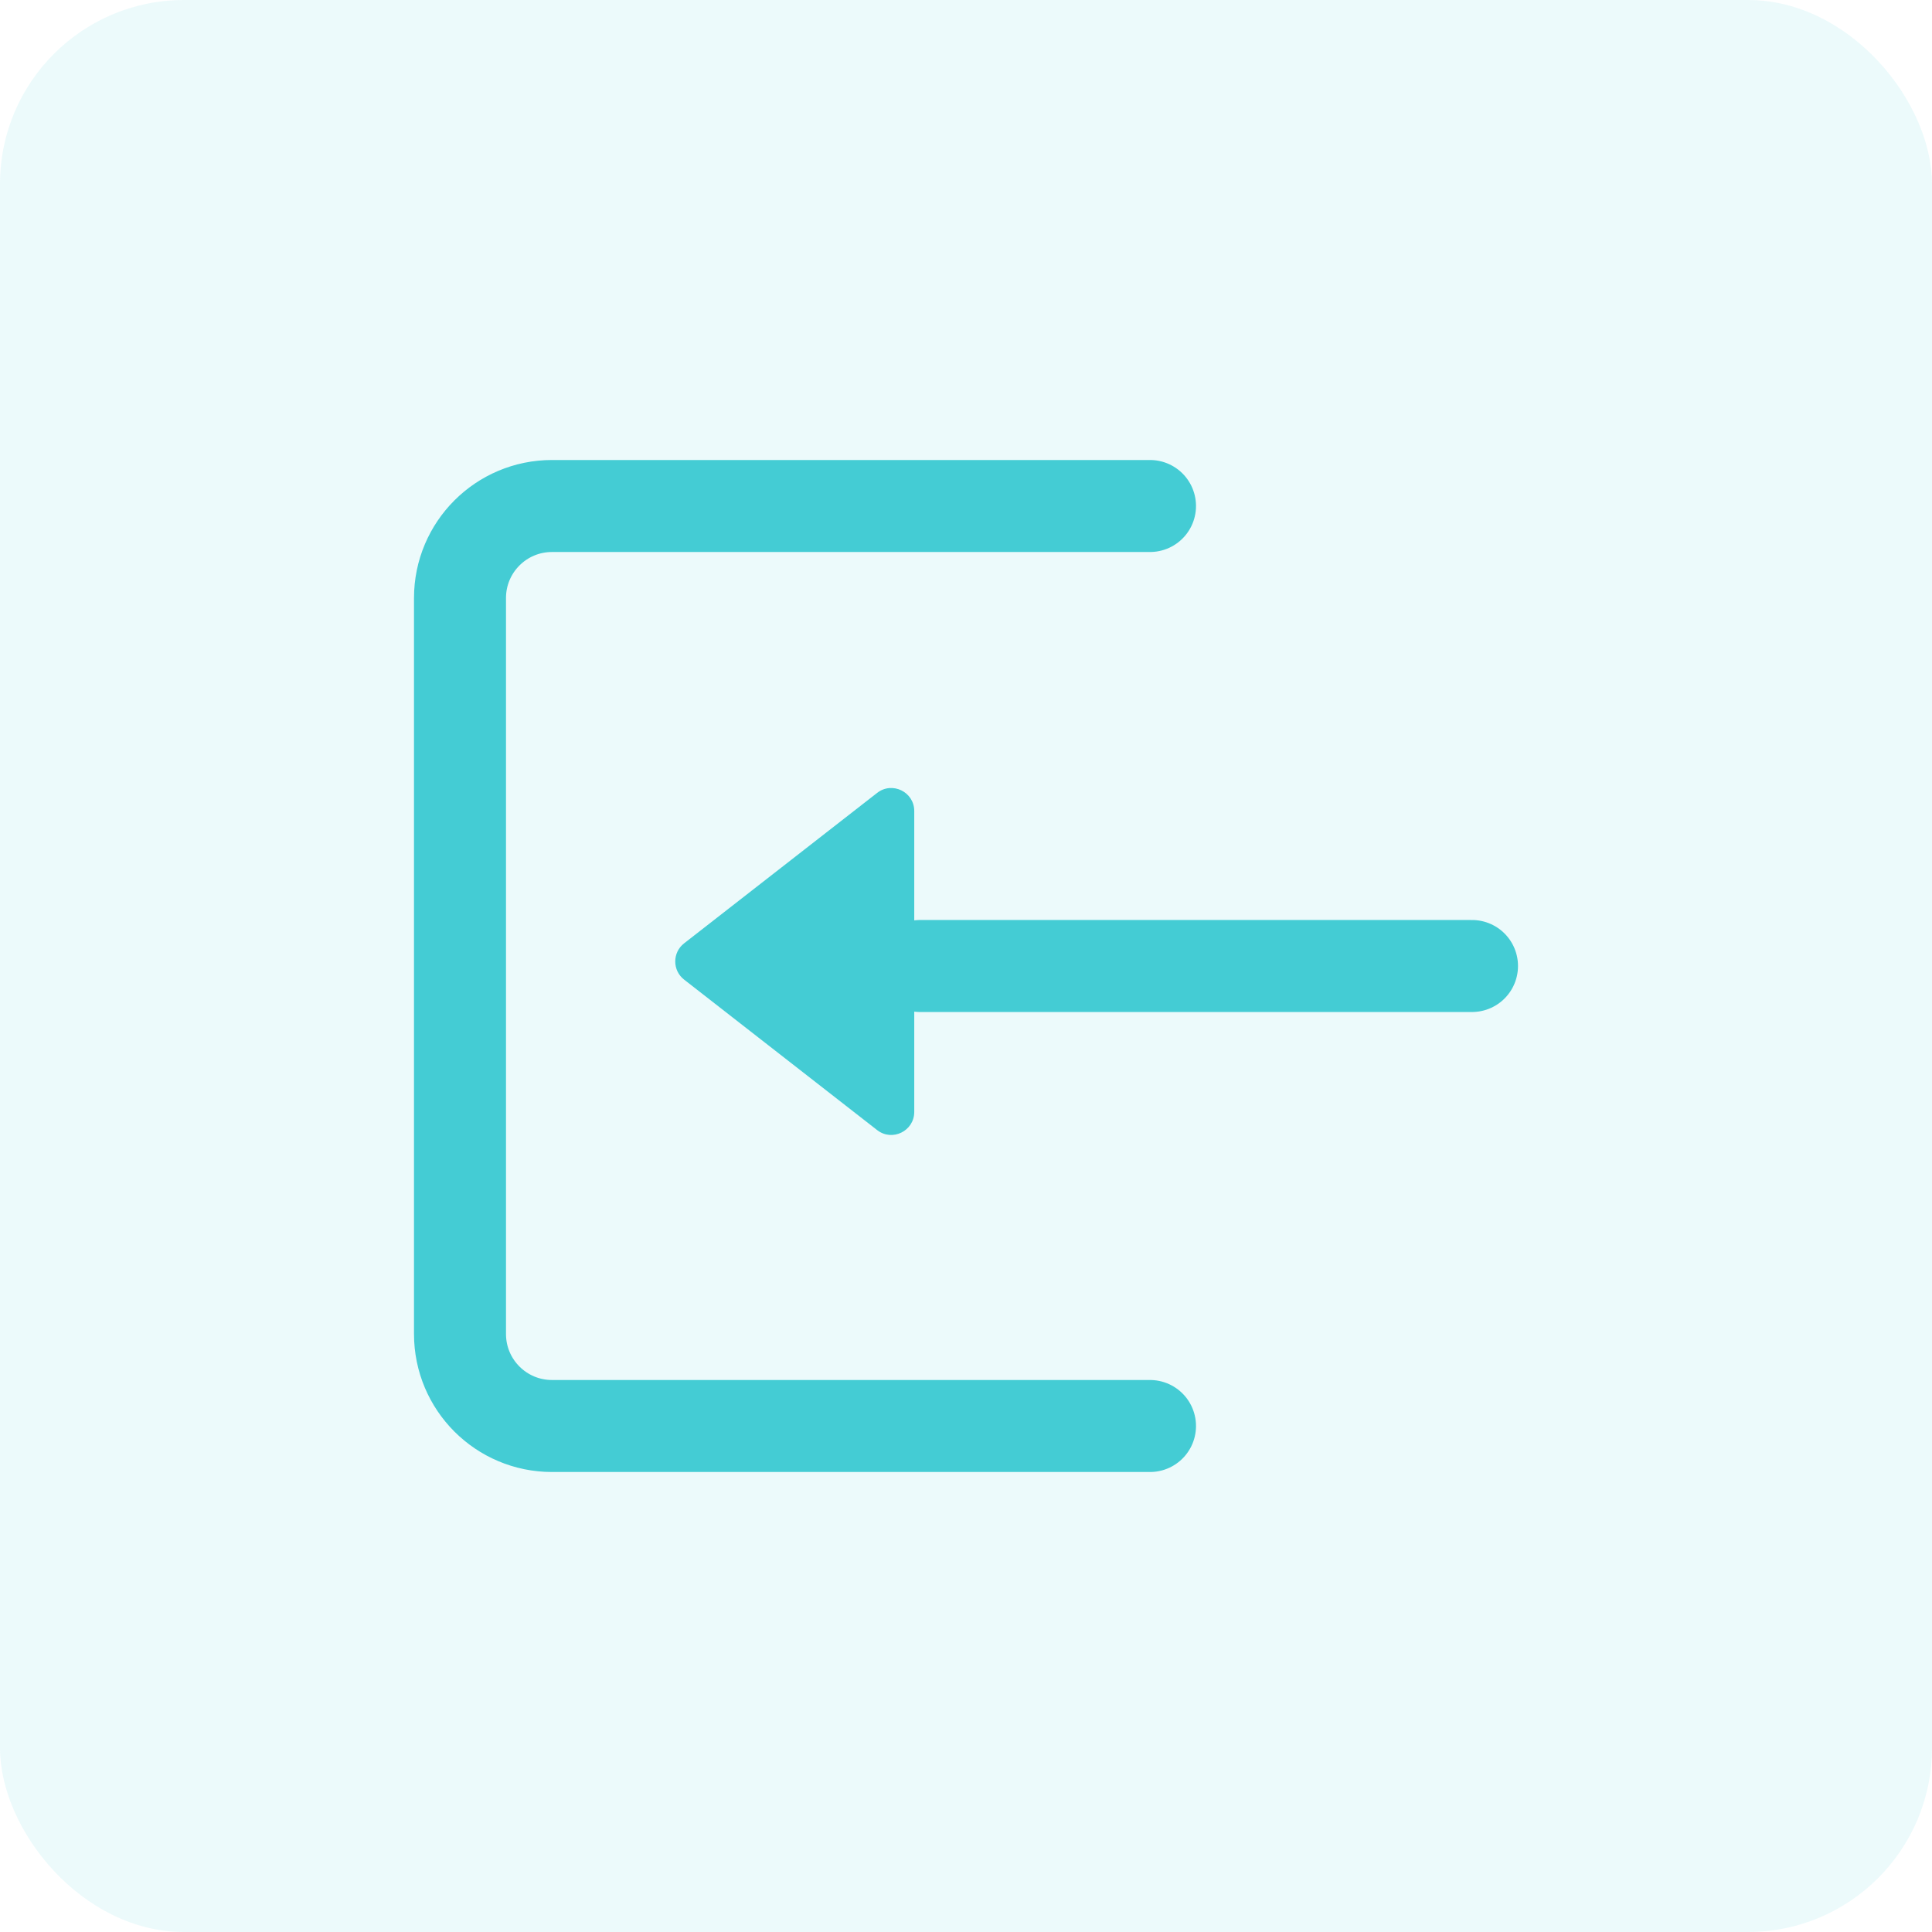 <svg width="42" height="42" viewBox="0 0 42 42" fill="none" xmlns="http://www.w3.org/2000/svg">
<rect width="42" height="42" rx="4" fill="#44CCD4" fill-opacity="0.1"/>
<path d="M25 11H12C10.895 11 10 11.895 10 13V29C10 30.105 10.895 31 12 31H25" stroke="#44CCD4" stroke-width="2" stroke-linecap="round"/>
<path d="M32 21H20" stroke="#44CCD4" stroke-width="2" stroke-linecap="round" stroke-linejoin="round"/>
<path d="M19.068 17.237C19.396 16.981 19.875 17.215 19.875 17.631L19.875 24.172C19.875 24.588 19.396 24.823 19.068 24.567L14.872 21.296C14.615 21.096 14.615 20.707 14.872 20.507L19.068 17.237Z" fill="#44CCD4"/>
</svg>
